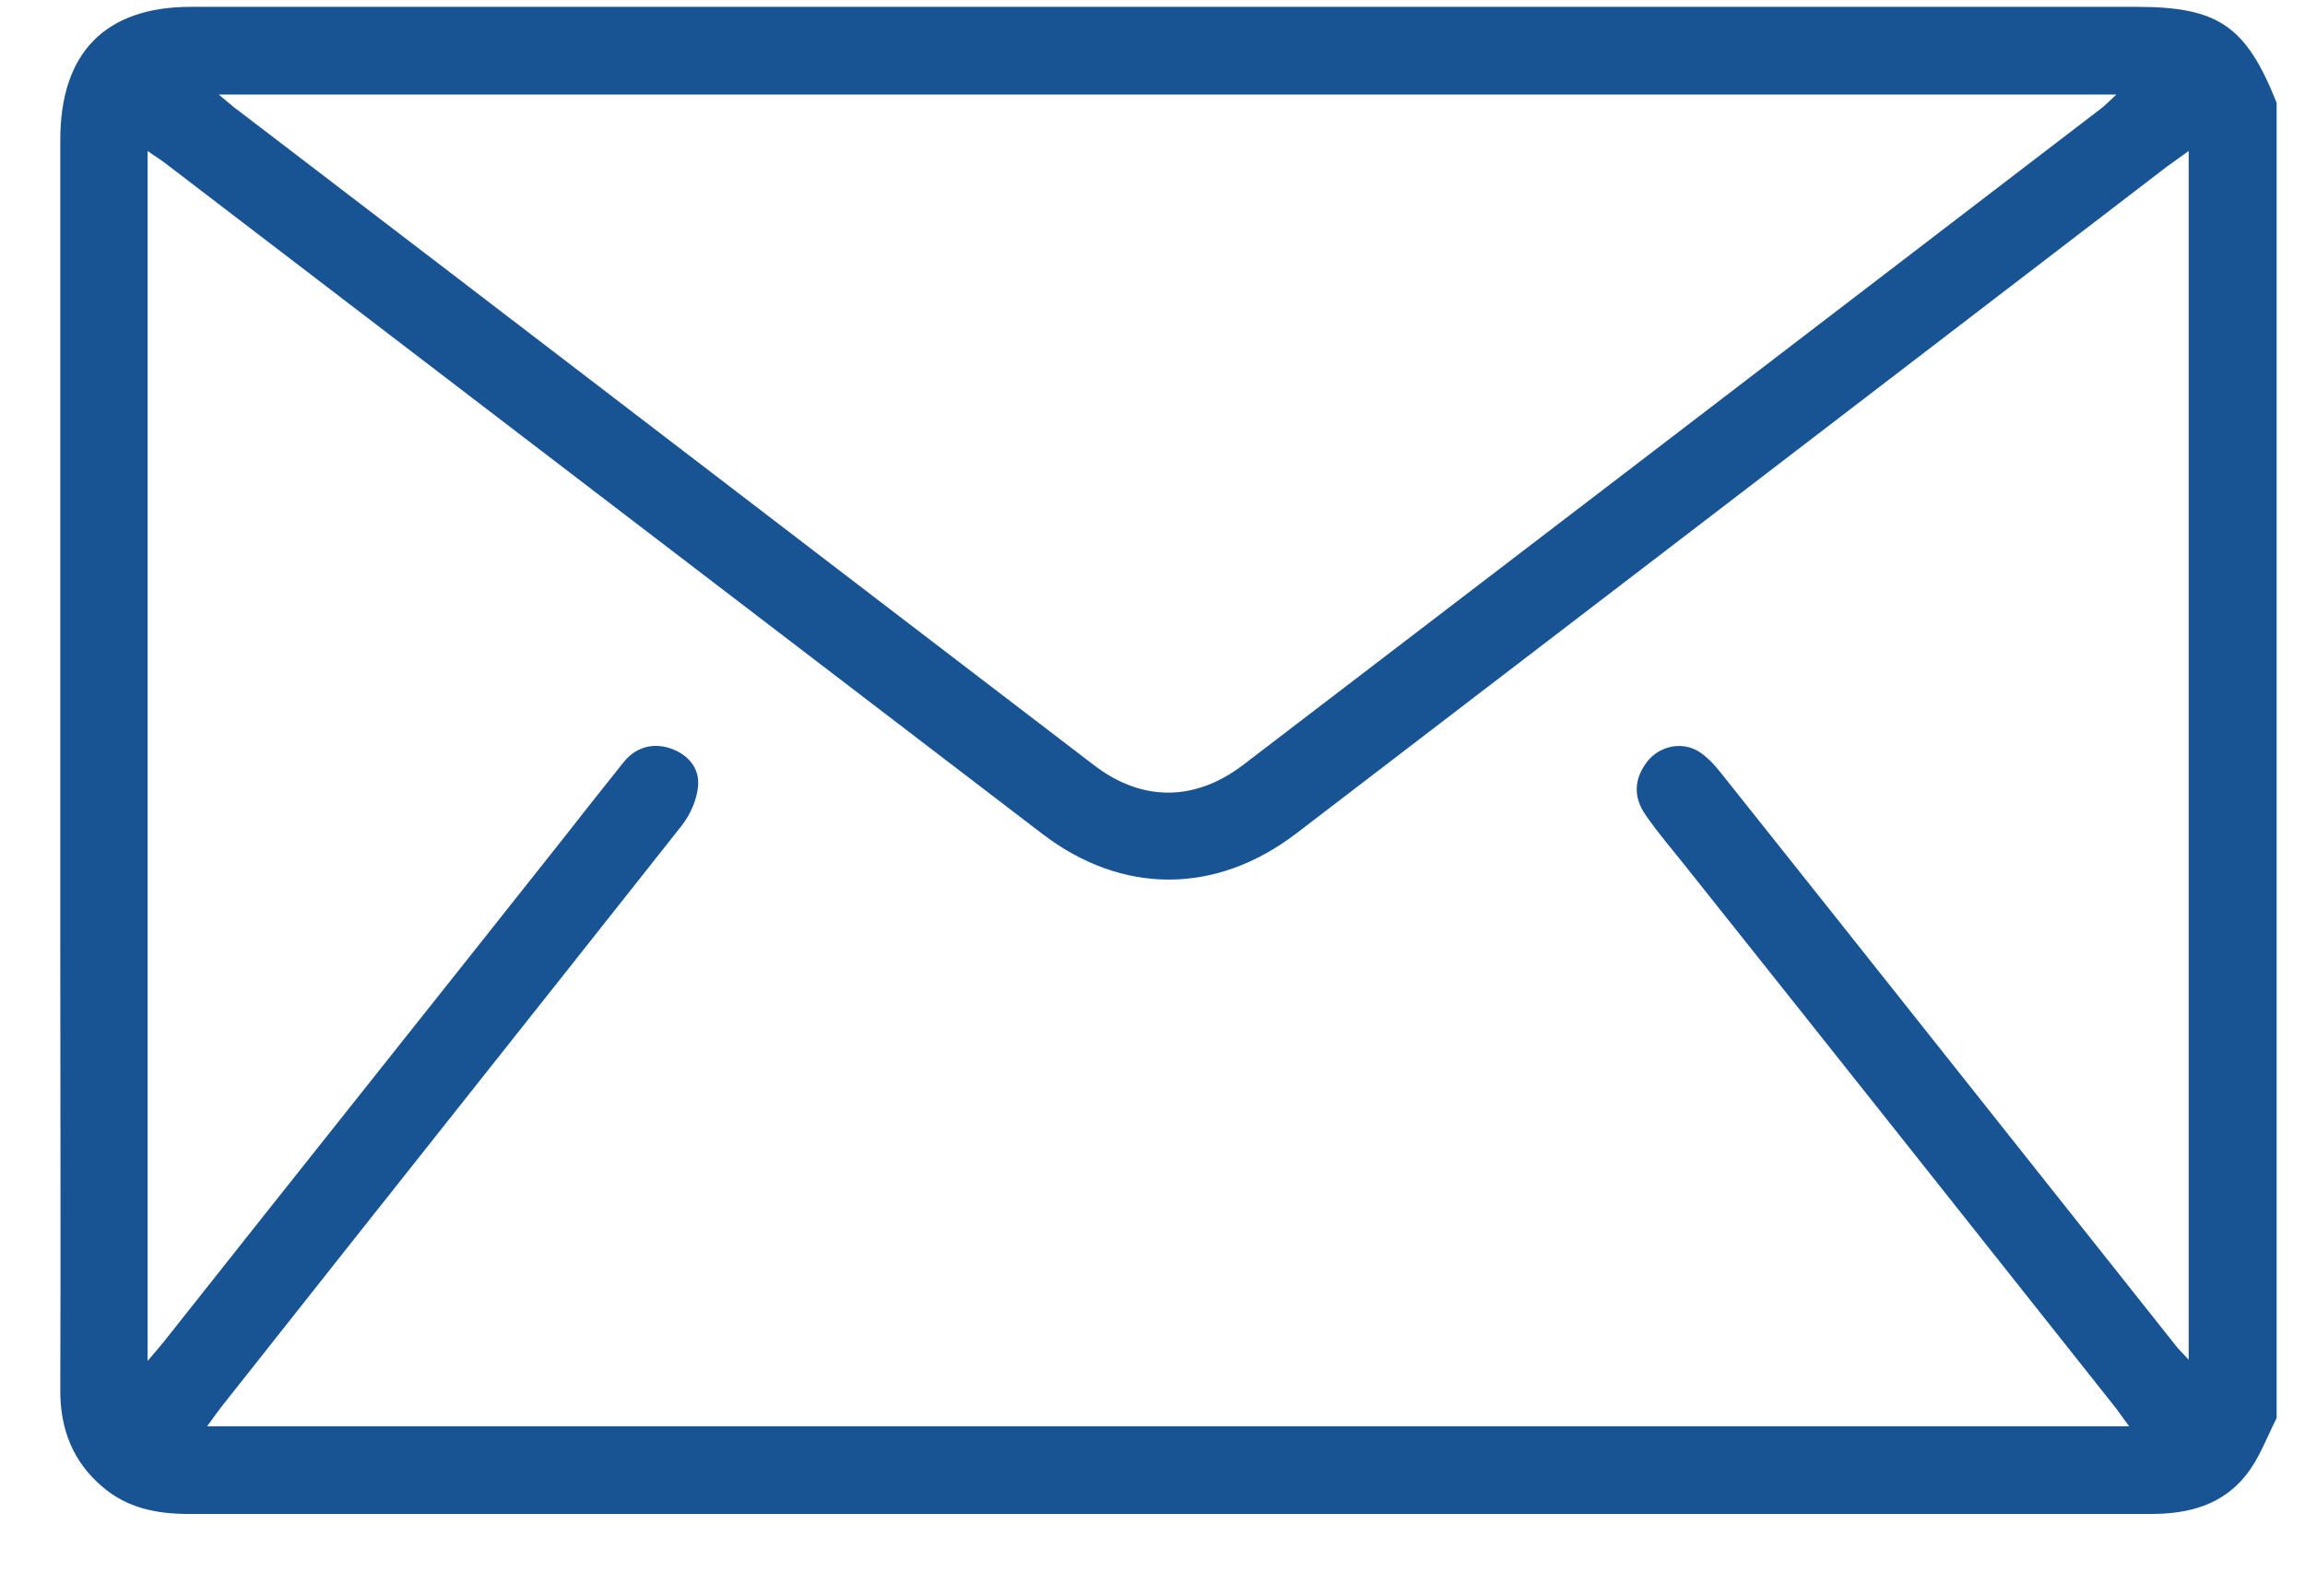 <svg width="26" height="18" viewBox="0 0 26 18" fill="none" xmlns="http://www.w3.org/2000/svg">
<g clip-path="url(#clip0_472_881)">
<path d="M25.68 15.995C25.569 16.214 25.484 16.453 25.334 16.639C25.067 16.978 24.682 17.077 24.264 17.077C21.629 17.077 18.994 17.077 16.359 17.077C11.618 17.077 6.876 17.077 2.128 17.077C1.769 17.077 1.43 17.011 1.149 16.765C0.823 16.486 0.68 16.121 0.68 15.69C0.686 14.03 0.68 12.371 0.68 10.711C0.68 7.664 0.68 4.624 0.68 1.577C0.68 0.595 1.188 0.077 2.154 0.077C9.465 0.077 16.777 0.077 24.095 0.077C25.021 0.077 25.334 0.29 25.68 1.159C25.68 6.104 25.68 11.05 25.68 15.995ZM24.017 16.088C23.951 16.002 23.912 15.942 23.866 15.882C22.256 13.851 20.645 11.82 19.027 9.789C18.87 9.589 18.701 9.397 18.557 9.185C18.42 8.985 18.433 8.78 18.583 8.587C18.72 8.415 18.968 8.361 19.157 8.474C19.255 8.534 19.346 8.634 19.418 8.726C21.127 10.871 22.829 13.021 24.532 15.165C24.571 15.219 24.623 15.265 24.688 15.338C24.688 10.778 24.688 6.257 24.688 1.703C24.59 1.776 24.519 1.823 24.447 1.876C21.173 4.385 17.899 6.894 14.618 9.404C13.711 10.094 12.655 10.094 11.755 9.404C8.467 6.888 5.18 4.379 1.893 1.863C1.828 1.81 1.749 1.763 1.665 1.703C1.665 6.257 1.665 10.784 1.665 15.351C1.749 15.252 1.808 15.185 1.86 15.119C3.347 13.24 4.841 11.368 6.328 9.49C6.563 9.191 6.798 8.892 7.032 8.6C7.169 8.428 7.359 8.375 7.561 8.441C7.756 8.507 7.893 8.66 7.874 8.866C7.861 9.019 7.789 9.185 7.691 9.311C5.976 11.481 4.254 13.645 2.539 15.816C2.473 15.896 2.415 15.982 2.336 16.088C9.576 16.088 16.777 16.088 24.017 16.088ZM2.467 1.066C2.571 1.153 2.63 1.206 2.695 1.252C5.911 3.708 9.12 6.171 12.335 8.627C12.876 9.045 13.476 9.045 14.024 8.627C17.246 6.164 20.475 3.695 23.697 1.226C23.749 1.186 23.795 1.139 23.873 1.066C16.731 1.066 9.628 1.066 2.467 1.066Z" fill="#185494"/>
</g>
<defs>
<clipPath id="clip0_472_881">
<rect width="25" height="17" fill="white" transform="translate(0.68 0.077)"/>
</clipPath>
</defs>
</svg>
